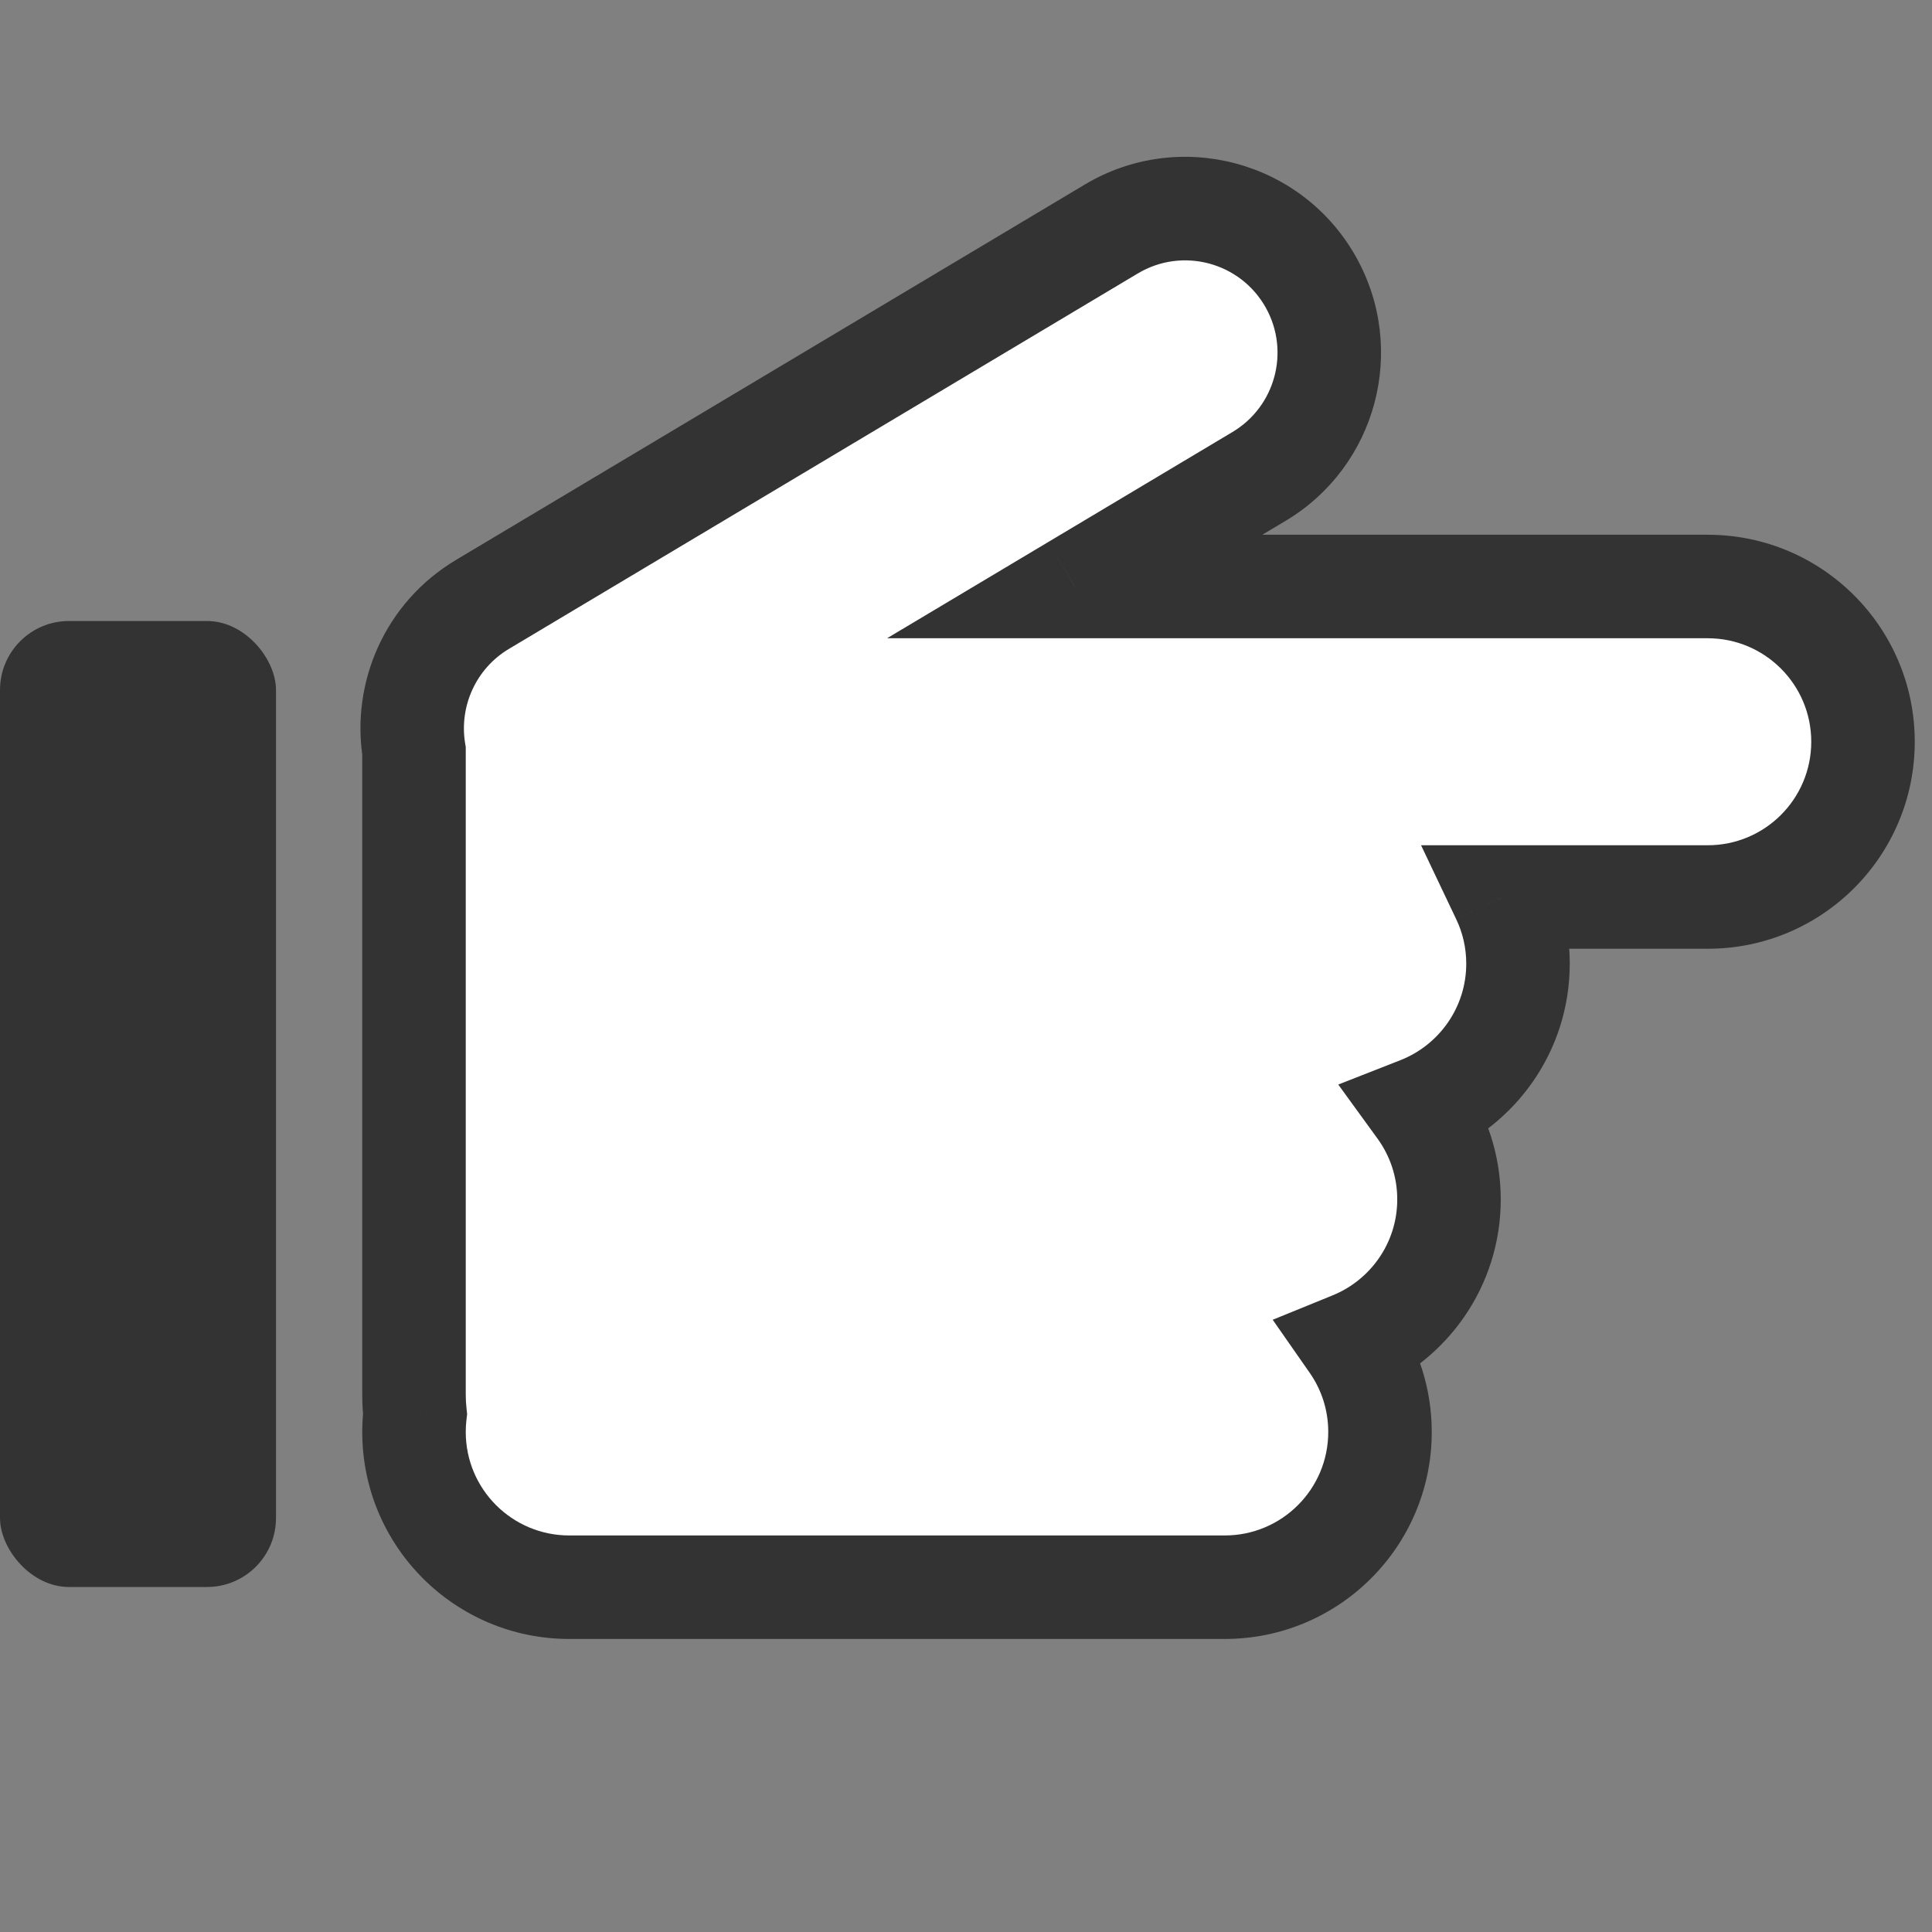 <svg width="28" height="28" viewBox="0 0 28 28" fill="none" xmlns="http://www.w3.org/2000/svg">
<rect x="0" y="0" width="28" height="28" fill="#808080" stroke="none"/>
<path fill-rule="evenodd" clip-rule="evenodd" d="M15.575 8.5H24.75C25.993 8.5 27 9.508 27 10.75C27 11.993 25.993 13 24.75 13H21.783C21.922 13.293 22 13.621 22 13.966C22 14.919 21.408 15.733 20.572 16.062C20.841 16.433 21 16.889 21 17.383C21 18.326 20.42 19.133 19.597 19.468C19.851 19.832 20 20.275 20 20.753C20 21.996 18.993 23.003 17.75 23.003H8.25C7.007 23.003 6 21.996 6 20.753C6 20.665 6.005 20.578 6.015 20.492C6.005 20.401 6 20.309 6 20.216V17.383V13.966V10.892L6 10.885C5.868 10.064 6.237 9.211 6.992 8.76L16.106 3.319C17.116 2.715 18.426 3.066 19 4.094C19.551 5.08 19.217 6.326 18.247 6.905L15.575 8.5Z" fill="white"/>
<path d="M15.575 8.5L15.191 7.856L12.856 9.25H15.575V8.5ZM21.783 13V12.25H20.595L21.105 13.323L21.783 13ZM20.572 16.062L20.298 15.364L19.395 15.718L19.965 16.503L20.572 16.062ZM19.597 19.468L19.314 18.773L18.445 19.127L18.982 19.897L19.597 19.468ZM6.015 20.492L6.76 20.578L6.77 20.494L6.761 20.41L6.015 20.492ZM6 10.892L5.25 10.891V10.892H6ZM6 10.885L6.75 10.886L6.75 10.826L6.74 10.766L6 10.885ZM6.992 8.76L7.376 9.404H7.376L6.992 8.76ZM16.106 3.319L15.721 2.675V2.675L16.106 3.319ZM19 4.094L18.345 4.459V4.459L19 4.094ZM18.247 6.905L17.862 6.261V6.261L18.247 6.905ZM24.75 7.75H15.575V9.25H24.75V7.75ZM27.75 10.75C27.75 9.093 26.407 7.75 24.75 7.75V9.25C25.578 9.25 26.25 9.922 26.25 10.75H27.75ZM24.75 13.75C26.407 13.75 27.75 12.407 27.75 10.75H26.25C26.25 11.579 25.578 12.25 24.75 12.25V13.75ZM21.783 13.75H24.75V12.25H21.783V13.75ZM22.75 13.966C22.75 13.507 22.646 13.069 22.46 12.678L21.105 13.323C21.198 13.517 21.25 13.735 21.25 13.966H22.75ZM20.846 16.76C21.959 16.323 22.75 15.238 22.75 13.966H21.25C21.25 14.6 20.856 15.144 20.298 15.364L20.846 16.76ZM21.75 17.383C21.75 16.726 21.538 16.116 21.178 15.621L19.965 16.503C20.144 16.75 20.25 17.053 20.25 17.383H21.75ZM19.879 20.163C20.975 19.717 21.75 18.641 21.75 17.383H20.25C20.25 18.01 19.864 18.549 19.314 18.773L19.879 20.163ZM18.982 19.897C19.151 20.139 19.25 20.434 19.25 20.753H20.75C20.75 20.117 20.551 19.525 20.212 19.039L18.982 19.897ZM19.25 20.753C19.25 21.582 18.578 22.253 17.75 22.253V23.753C19.407 23.753 20.75 22.41 20.75 20.753H19.25ZM17.75 22.253H8.25V23.753H17.75V22.253ZM8.25 22.253C7.422 22.253 6.75 21.582 6.75 20.753H5.25C5.25 22.41 6.593 23.753 8.25 23.753V22.253ZM6.75 20.753C6.75 20.694 6.753 20.635 6.76 20.578L5.27 20.406C5.257 20.52 5.25 20.636 5.25 20.753H6.75ZM5.25 20.216C5.25 20.337 5.257 20.456 5.269 20.574L6.761 20.41C6.754 20.347 6.75 20.282 6.75 20.216H5.25ZM5.25 17.383V20.216H6.75V17.383H5.25ZM5.25 13.966V17.383H6.75V13.966H5.25ZM5.25 10.892V13.966H6.75V10.892H5.25ZM5.25 10.884L5.25 10.891L6.75 10.893L6.75 10.886L5.25 10.884ZM6.607 8.116C5.581 8.729 5.08 9.889 5.26 11.004L6.74 10.766C6.656 10.239 6.894 9.692 7.376 9.404L6.607 8.116ZM15.721 2.675L6.607 8.116L7.376 9.404L16.49 3.963L15.721 2.675ZM19.655 3.728C18.875 2.331 17.095 1.854 15.721 2.675L16.49 3.963C17.138 3.576 17.977 3.801 18.345 4.459L19.655 3.728ZM18.631 7.549C19.95 6.762 20.403 5.069 19.655 3.728L18.345 4.459C18.698 5.092 18.484 5.89 17.862 6.261L18.631 7.549ZM15.96 9.144L18.631 7.549L17.862 6.261L15.191 7.856L15.96 9.144Z" fill="#333333"/>
<rect y="9" width="4" height="14" rx="1" fill="#333333"/>
</svg>
